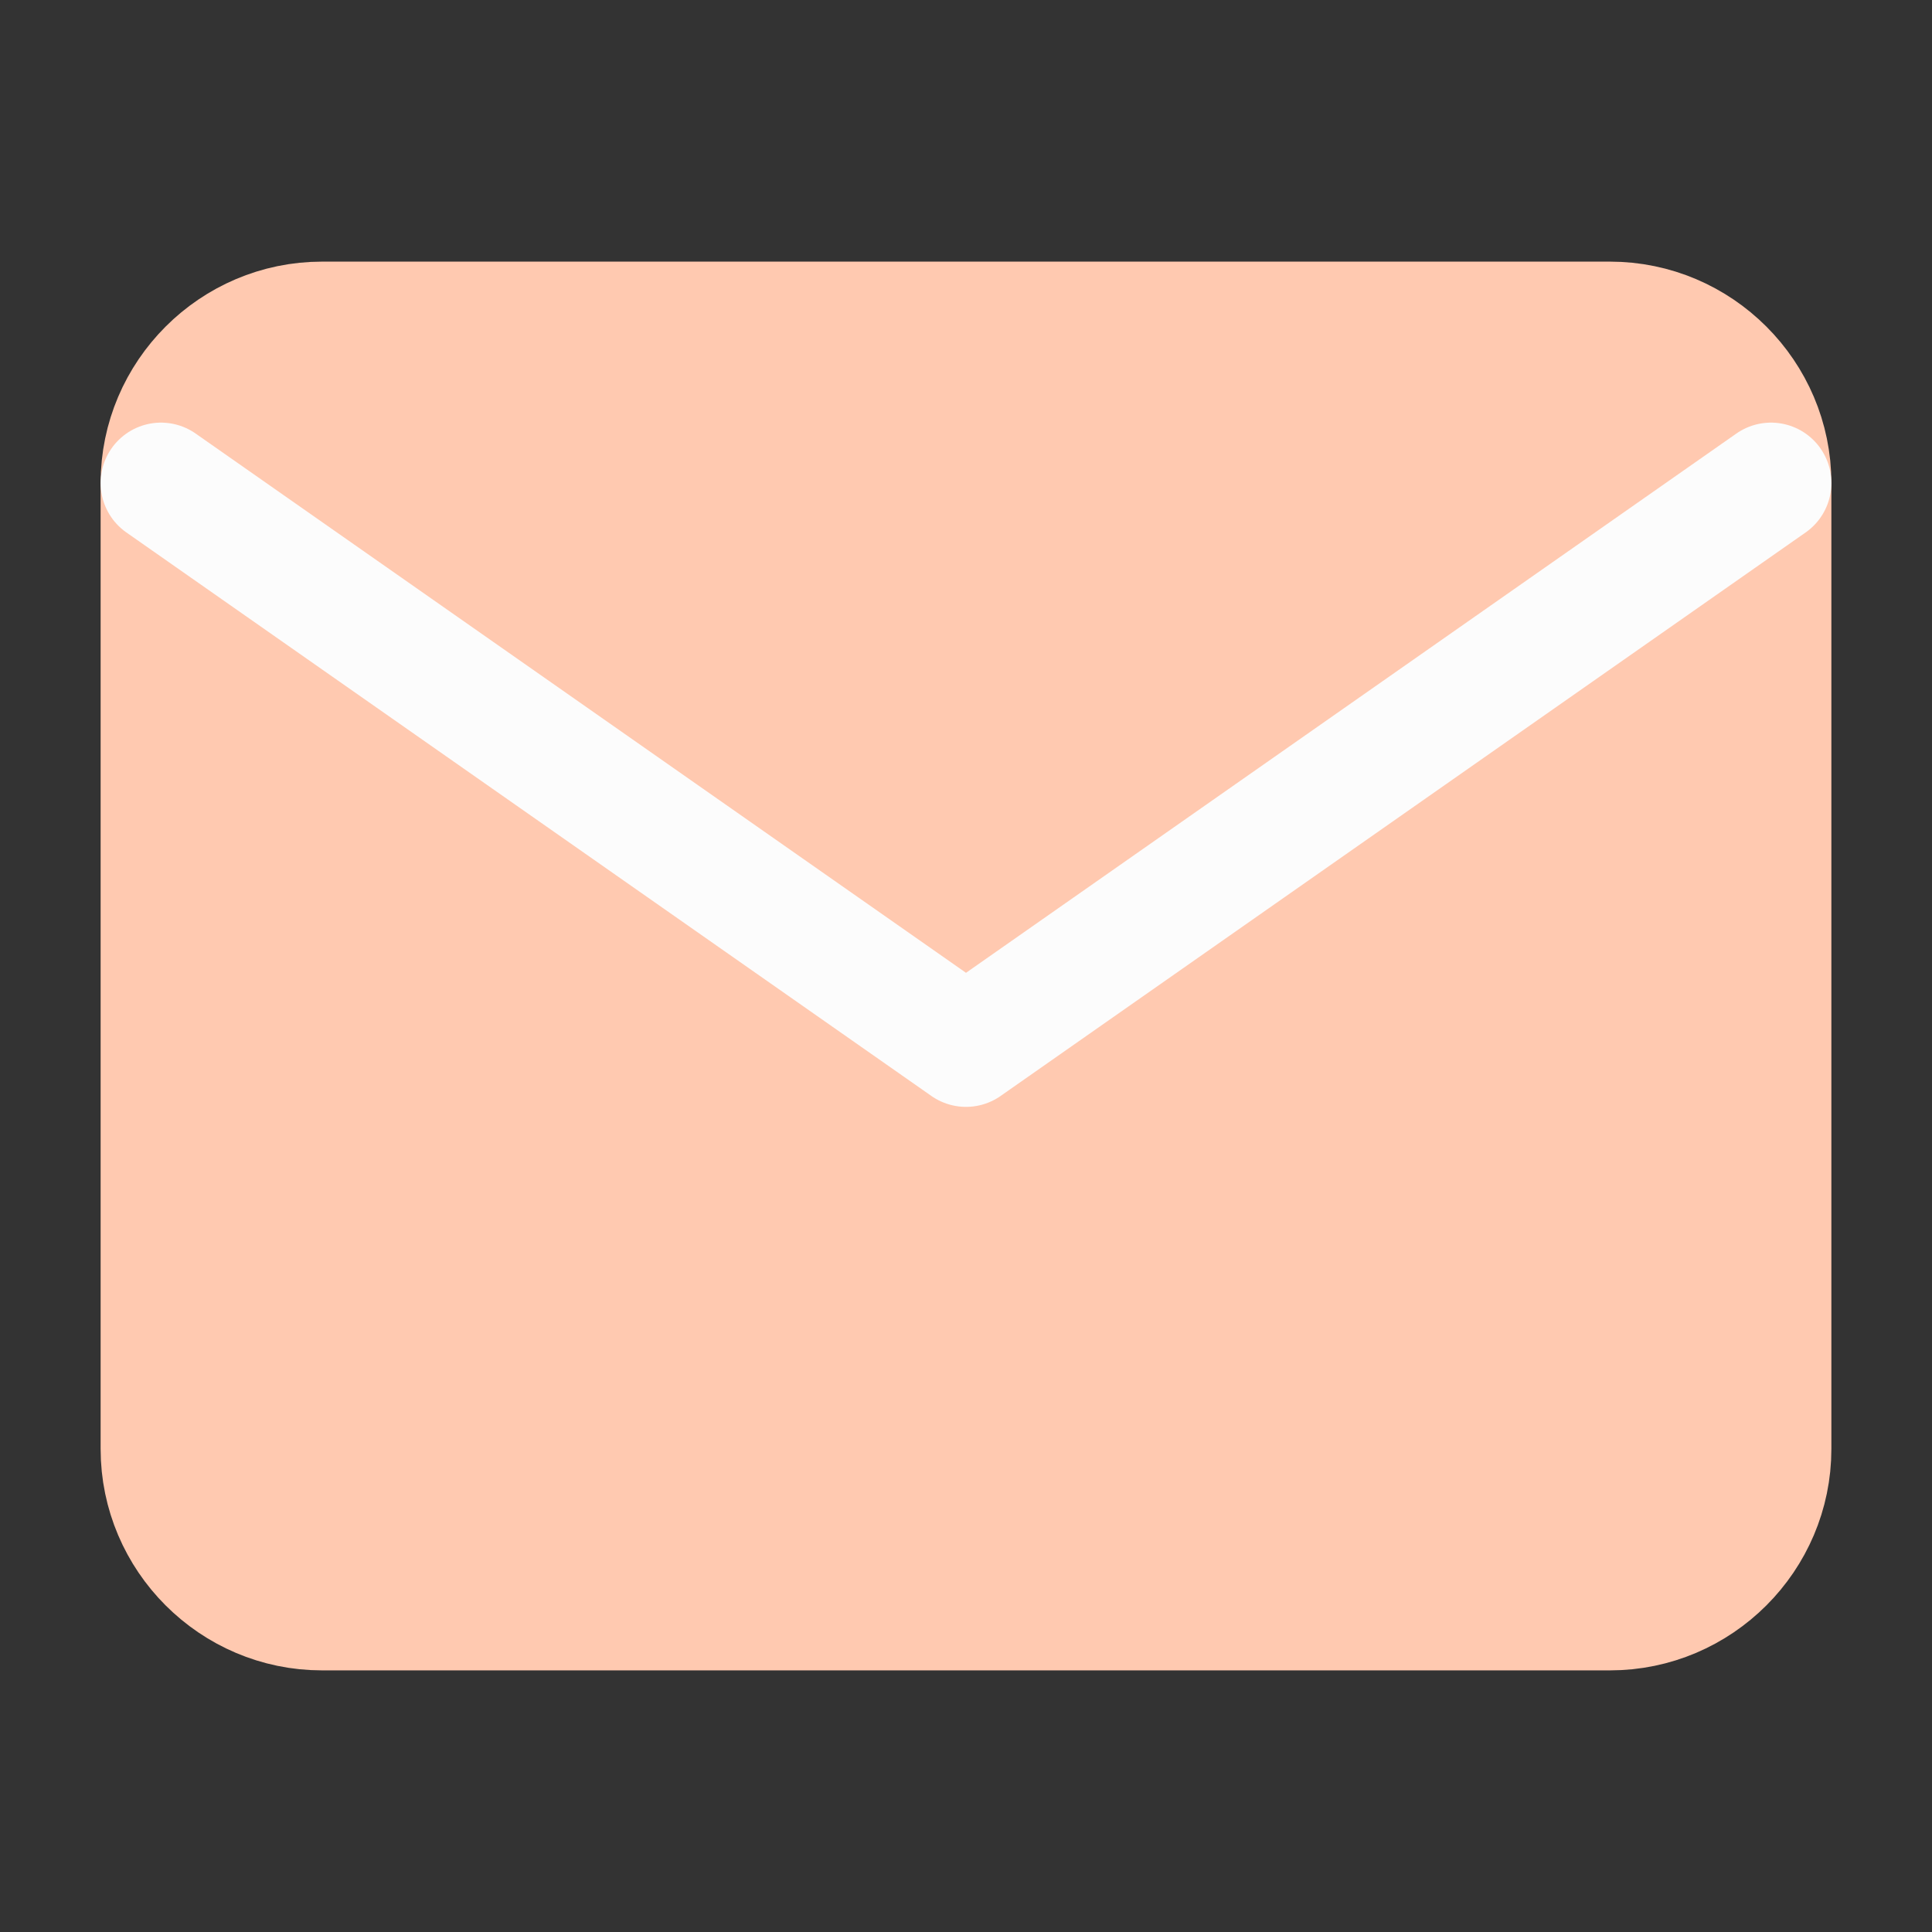 <svg width="24" height="24" viewBox="0 0 24 24" fill="#FFC9B0" xmlns="http://www.w3.org/2000/svg">
<rect x="0" y="0" width="24" height="24" fill="#333333" stroke="none"/>
<path d="M4 4H20C21.1 4 22 4.9 22 6V18C22 19.1 21.1 20 20 20H4C2.9 20 2 19.1 2 18V6C2 4.9 2.9 4 4 4Z" stroke="#FFC9B0" stroke-width="1.5" stroke-linecap="round" stroke-linejoin="round"/>
<path d="M22 6L12 13L2 6" stroke="#FCFCFC" stroke-width="1.5" stroke-linecap="round" stroke-linejoin="round"/>
</svg>
